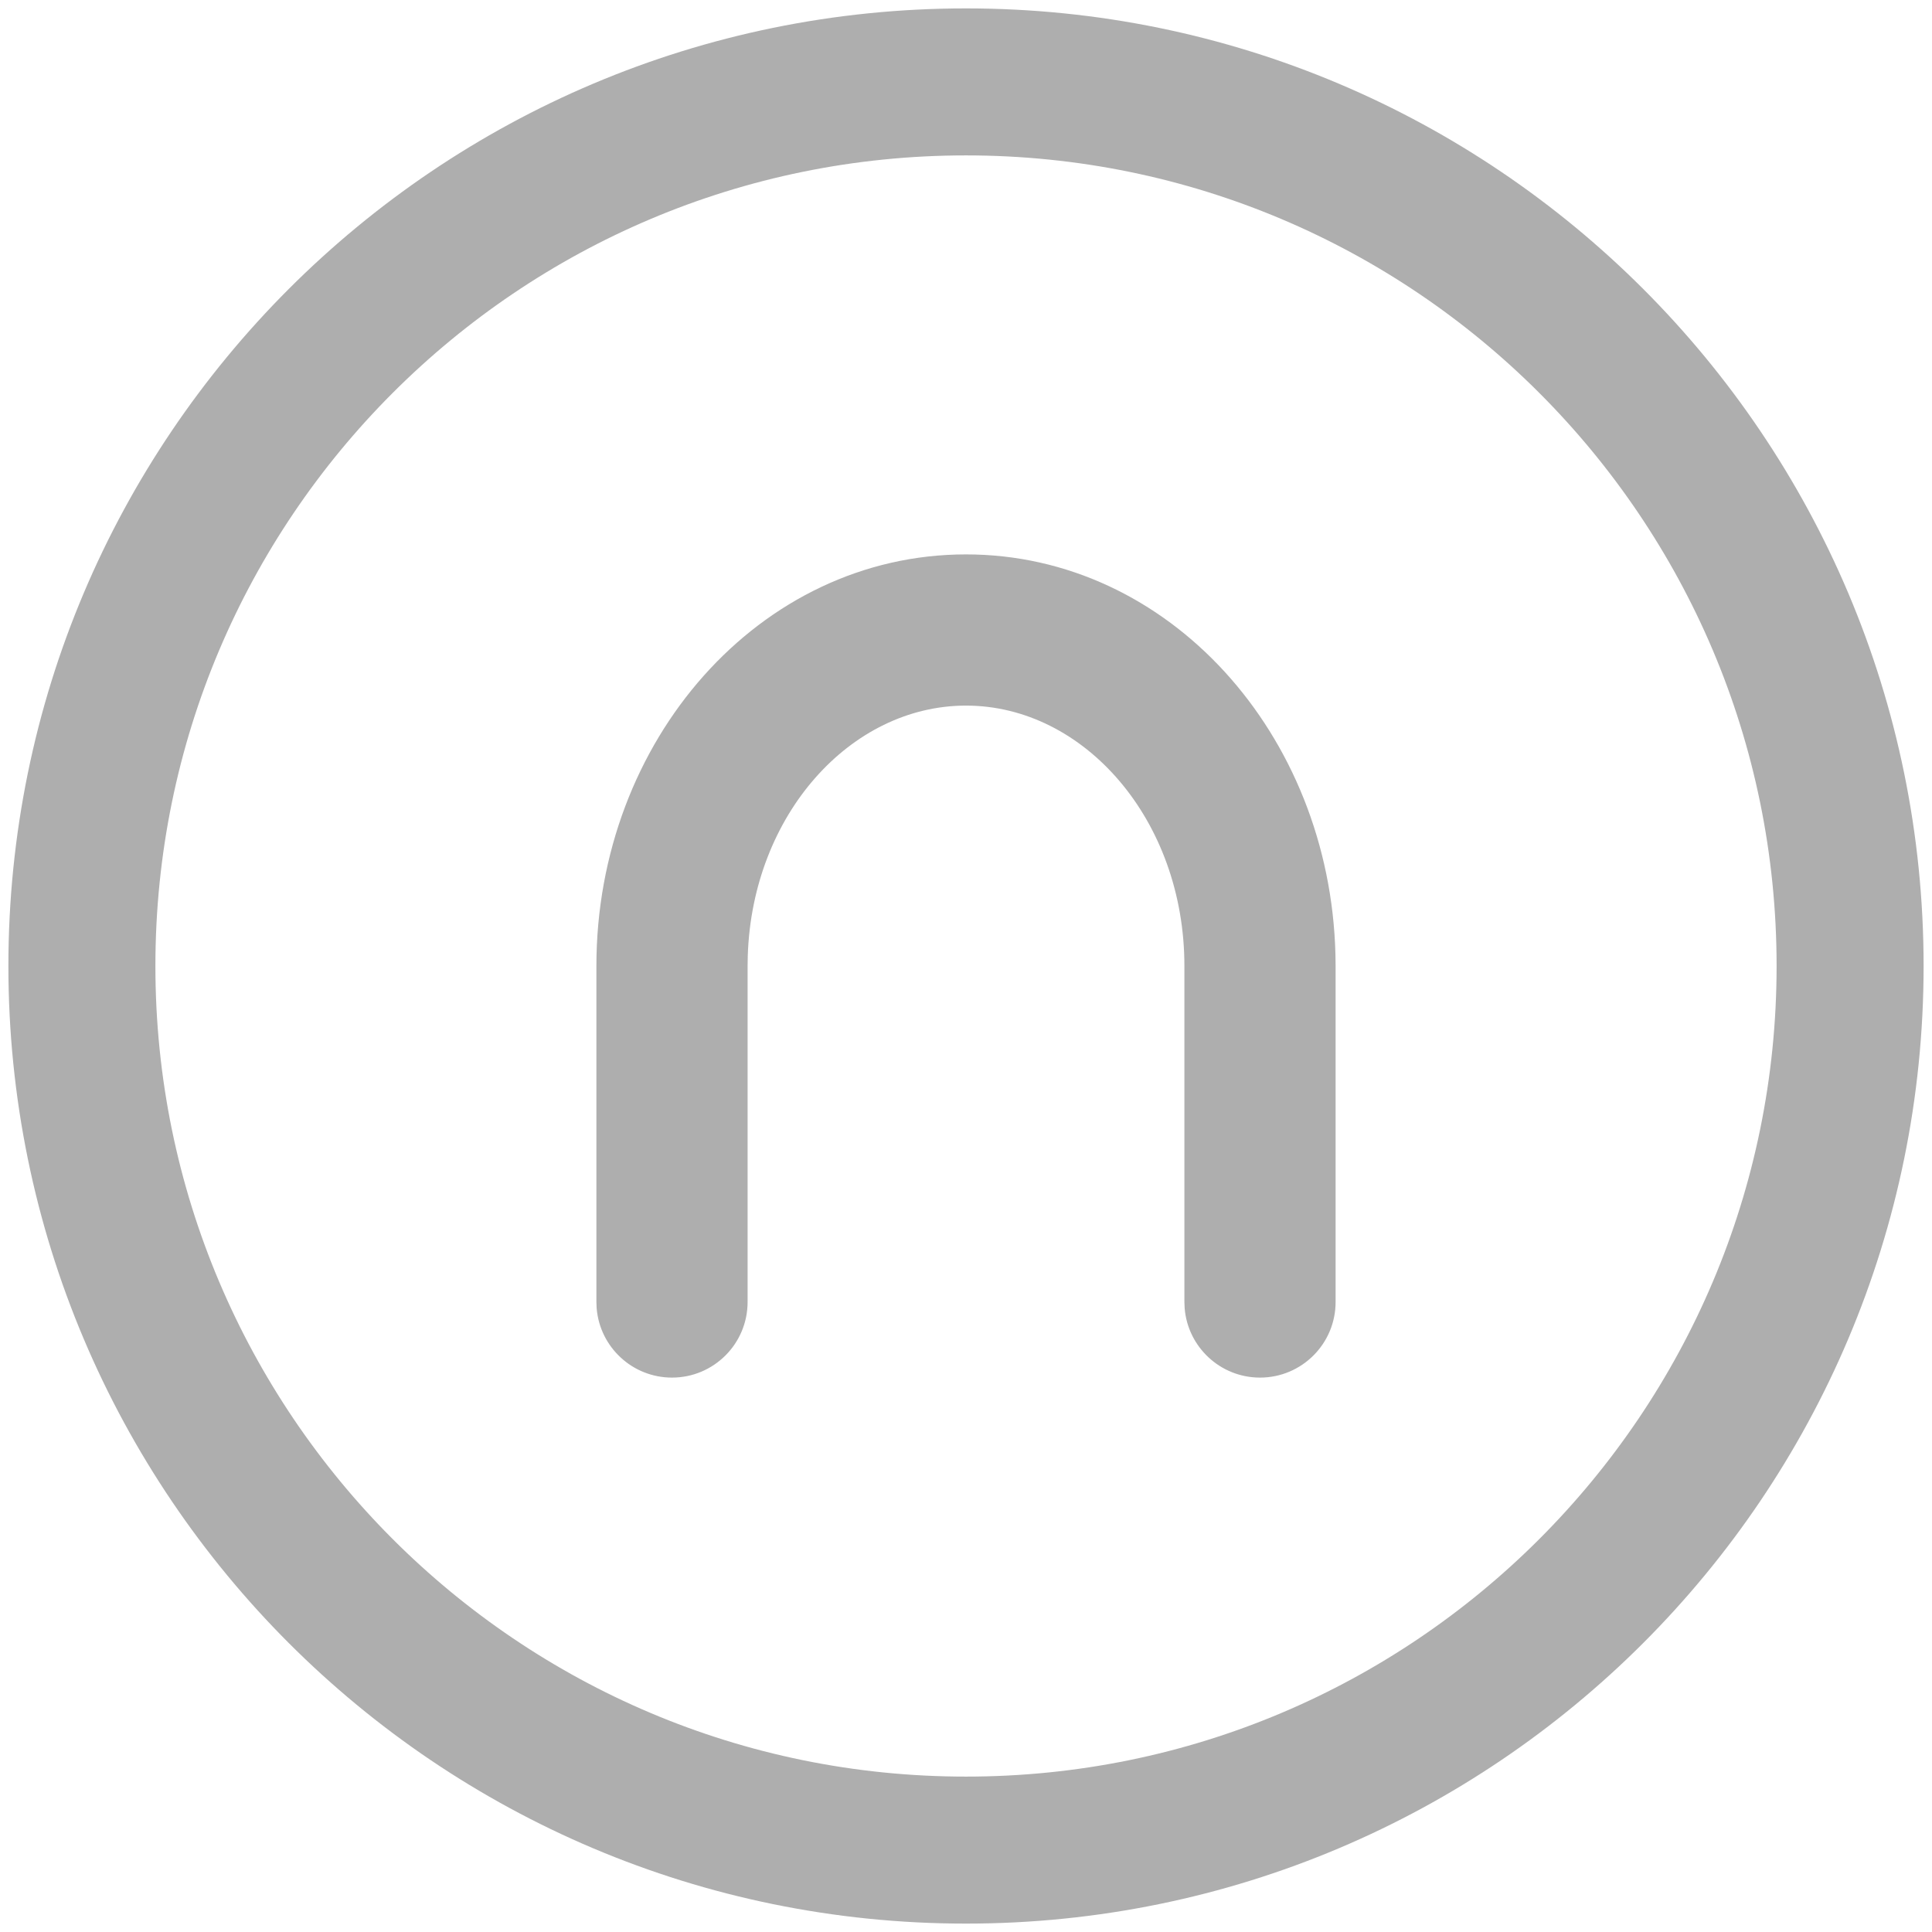 <?xml version="1.0" encoding="UTF-8"?>
<svg width="46px" height="46px" viewBox="0 0 46 46" version="1.1" xmlns="http://www.w3.org/2000/svg" xmlns:xlink="http://www.w3.org/1999/xlink">
    <!-- Generator: Sketch 60 (88103) - https://sketch.com -->
    <title>sy2</title>
    <desc>Created with Sketch.</desc>
    <g id="波霎APP1.0" stroke="none" stroke-width="1" fill="none" fill-rule="evenodd">
        <g id="切图" transform="translate(-308, -676)">
            <g id="sy2" transform="translate(308, 676)">
                <path d="M23,1.95 C11.374,1.95 1.95,11.374 1.95,23 C1.95,34.626 11.374,44.05 23,44.05 C34.626,44.05 44.05,34.626 44.05,23 C44.05,11.374 34.626,1.95 23,1.95 Z" id="椭圆形" stroke="#AEAEAE" stroke-width="3.5"></path>
                <path d="M23,13.2 C27.831,13.2 31.663,17.483 31.796,22.719 L31.8,23 L31.8,31 C31.8,31.994 30.994,32.8 30,32.8 C29.056,32.8 28.281,32.073 28.206,31.148 L28.2,31 L28.2,23 C28.2,19.526 25.814,16.8 23,16.8 C20.251,16.8 17.911,19.401 17.804,22.759 L17.8,23 L17.8,31 C17.8,31.994 16.994,32.8 16,32.8 C15.056,32.8 14.281,32.073 14.206,31.148 L14.2,31 L14.2,23 C14.2,17.637 18.082,13.2 23,13.2 Z" id="路径" fill="#AEAEAE" fill-rule="nonzero"></path>
            </g>
        </g>
    </g>
</svg>